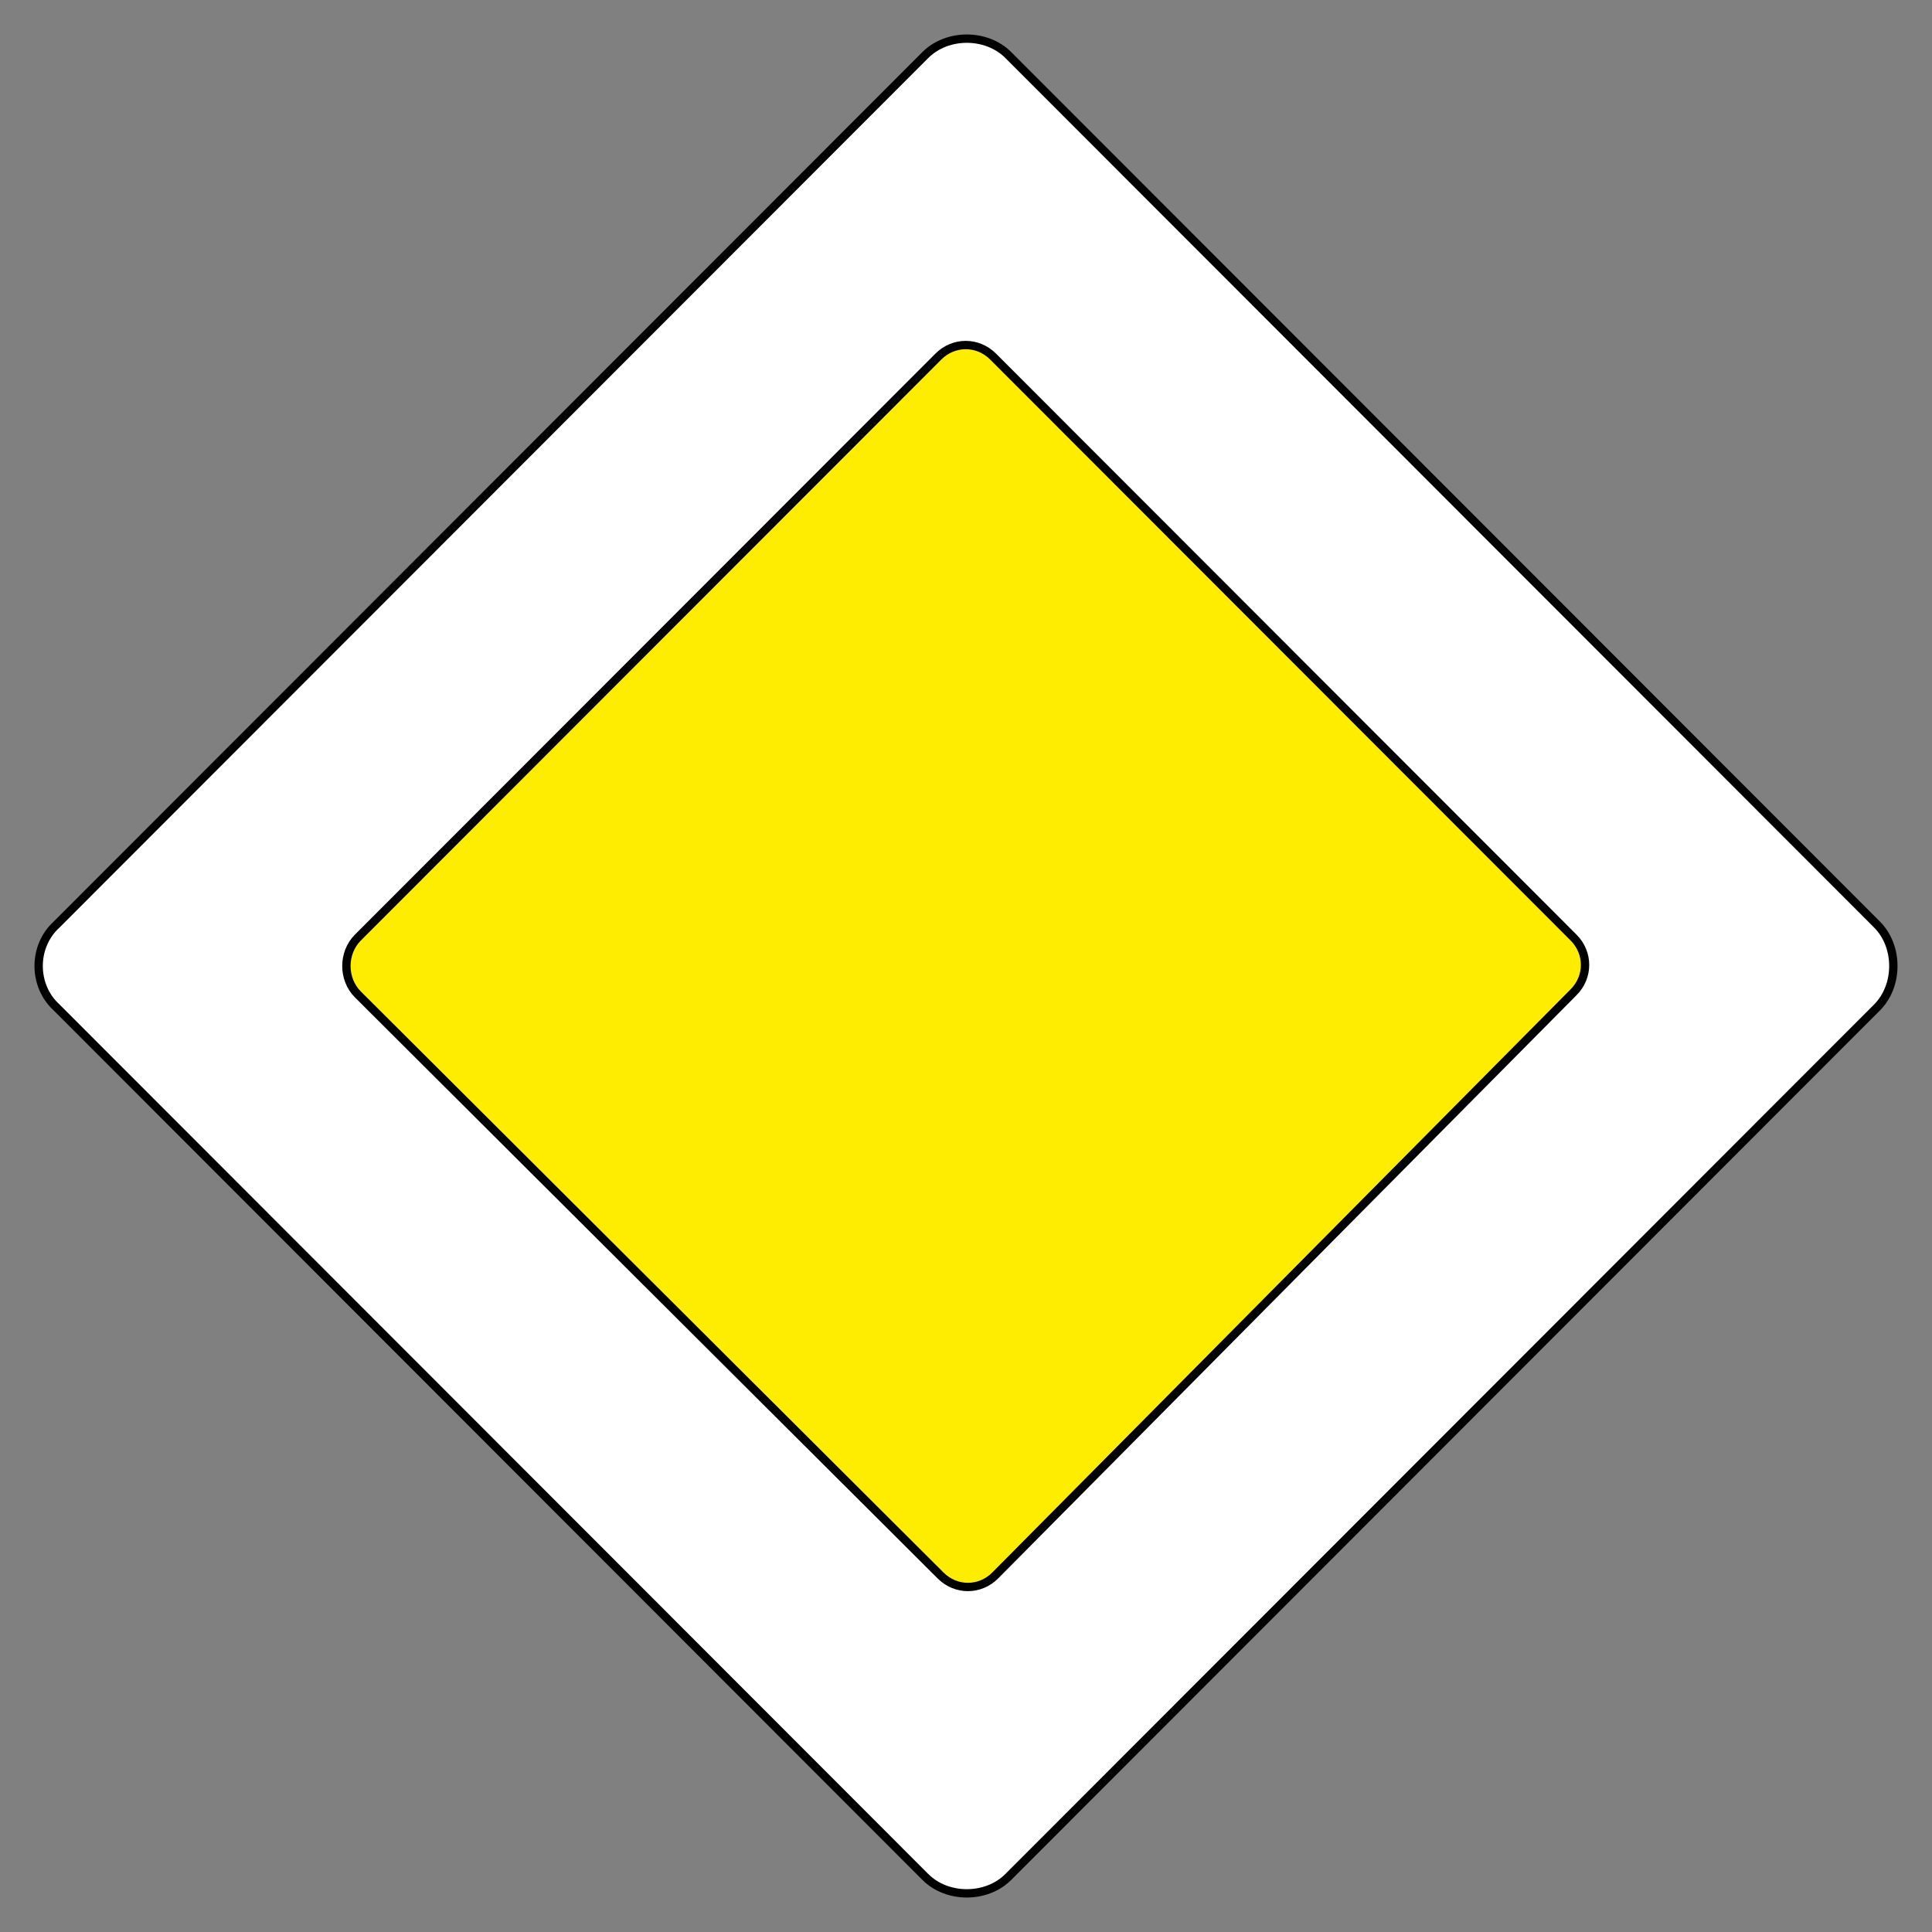 <svg width="50" height="50" viewBox="0 0 50 50" fill="none" xmlns="http://www.w3.org/2000/svg">
<rect x="0" y="0" width="50" height="50" fill="#808080" stroke="none"/>
<path fill-rule="evenodd" clip-rule="evenodd" d="M1.466 23.926L23.948 1.424C24.513 0.859 25.53 0.859 26.094 1.424L48.576 23.926C49.141 24.491 49.141 25.509 48.576 26.074L26.094 48.576C25.53 49.141 24.513 49.141 23.948 48.576L1.466 26.074C0.845 25.509 0.845 24.491 1.466 23.926Z" fill="white" stroke="black" stroke-width="0.216" stroke-miterlimit="22.926"/>
<path fill-rule="evenodd" clip-rule="evenodd" d="M9.261 24.265L24.287 9.226C24.682 8.831 25.303 8.831 25.699 9.226L40.724 24.265C41.12 24.661 41.12 25.283 40.724 25.679L25.755 40.774C25.36 41.17 24.739 41.17 24.343 40.774L9.261 25.735C8.866 25.339 8.866 24.661 9.261 24.265Z" fill="#FFED00" stroke="black" stroke-width="0.216" stroke-miterlimit="22.926"/>
</svg>
